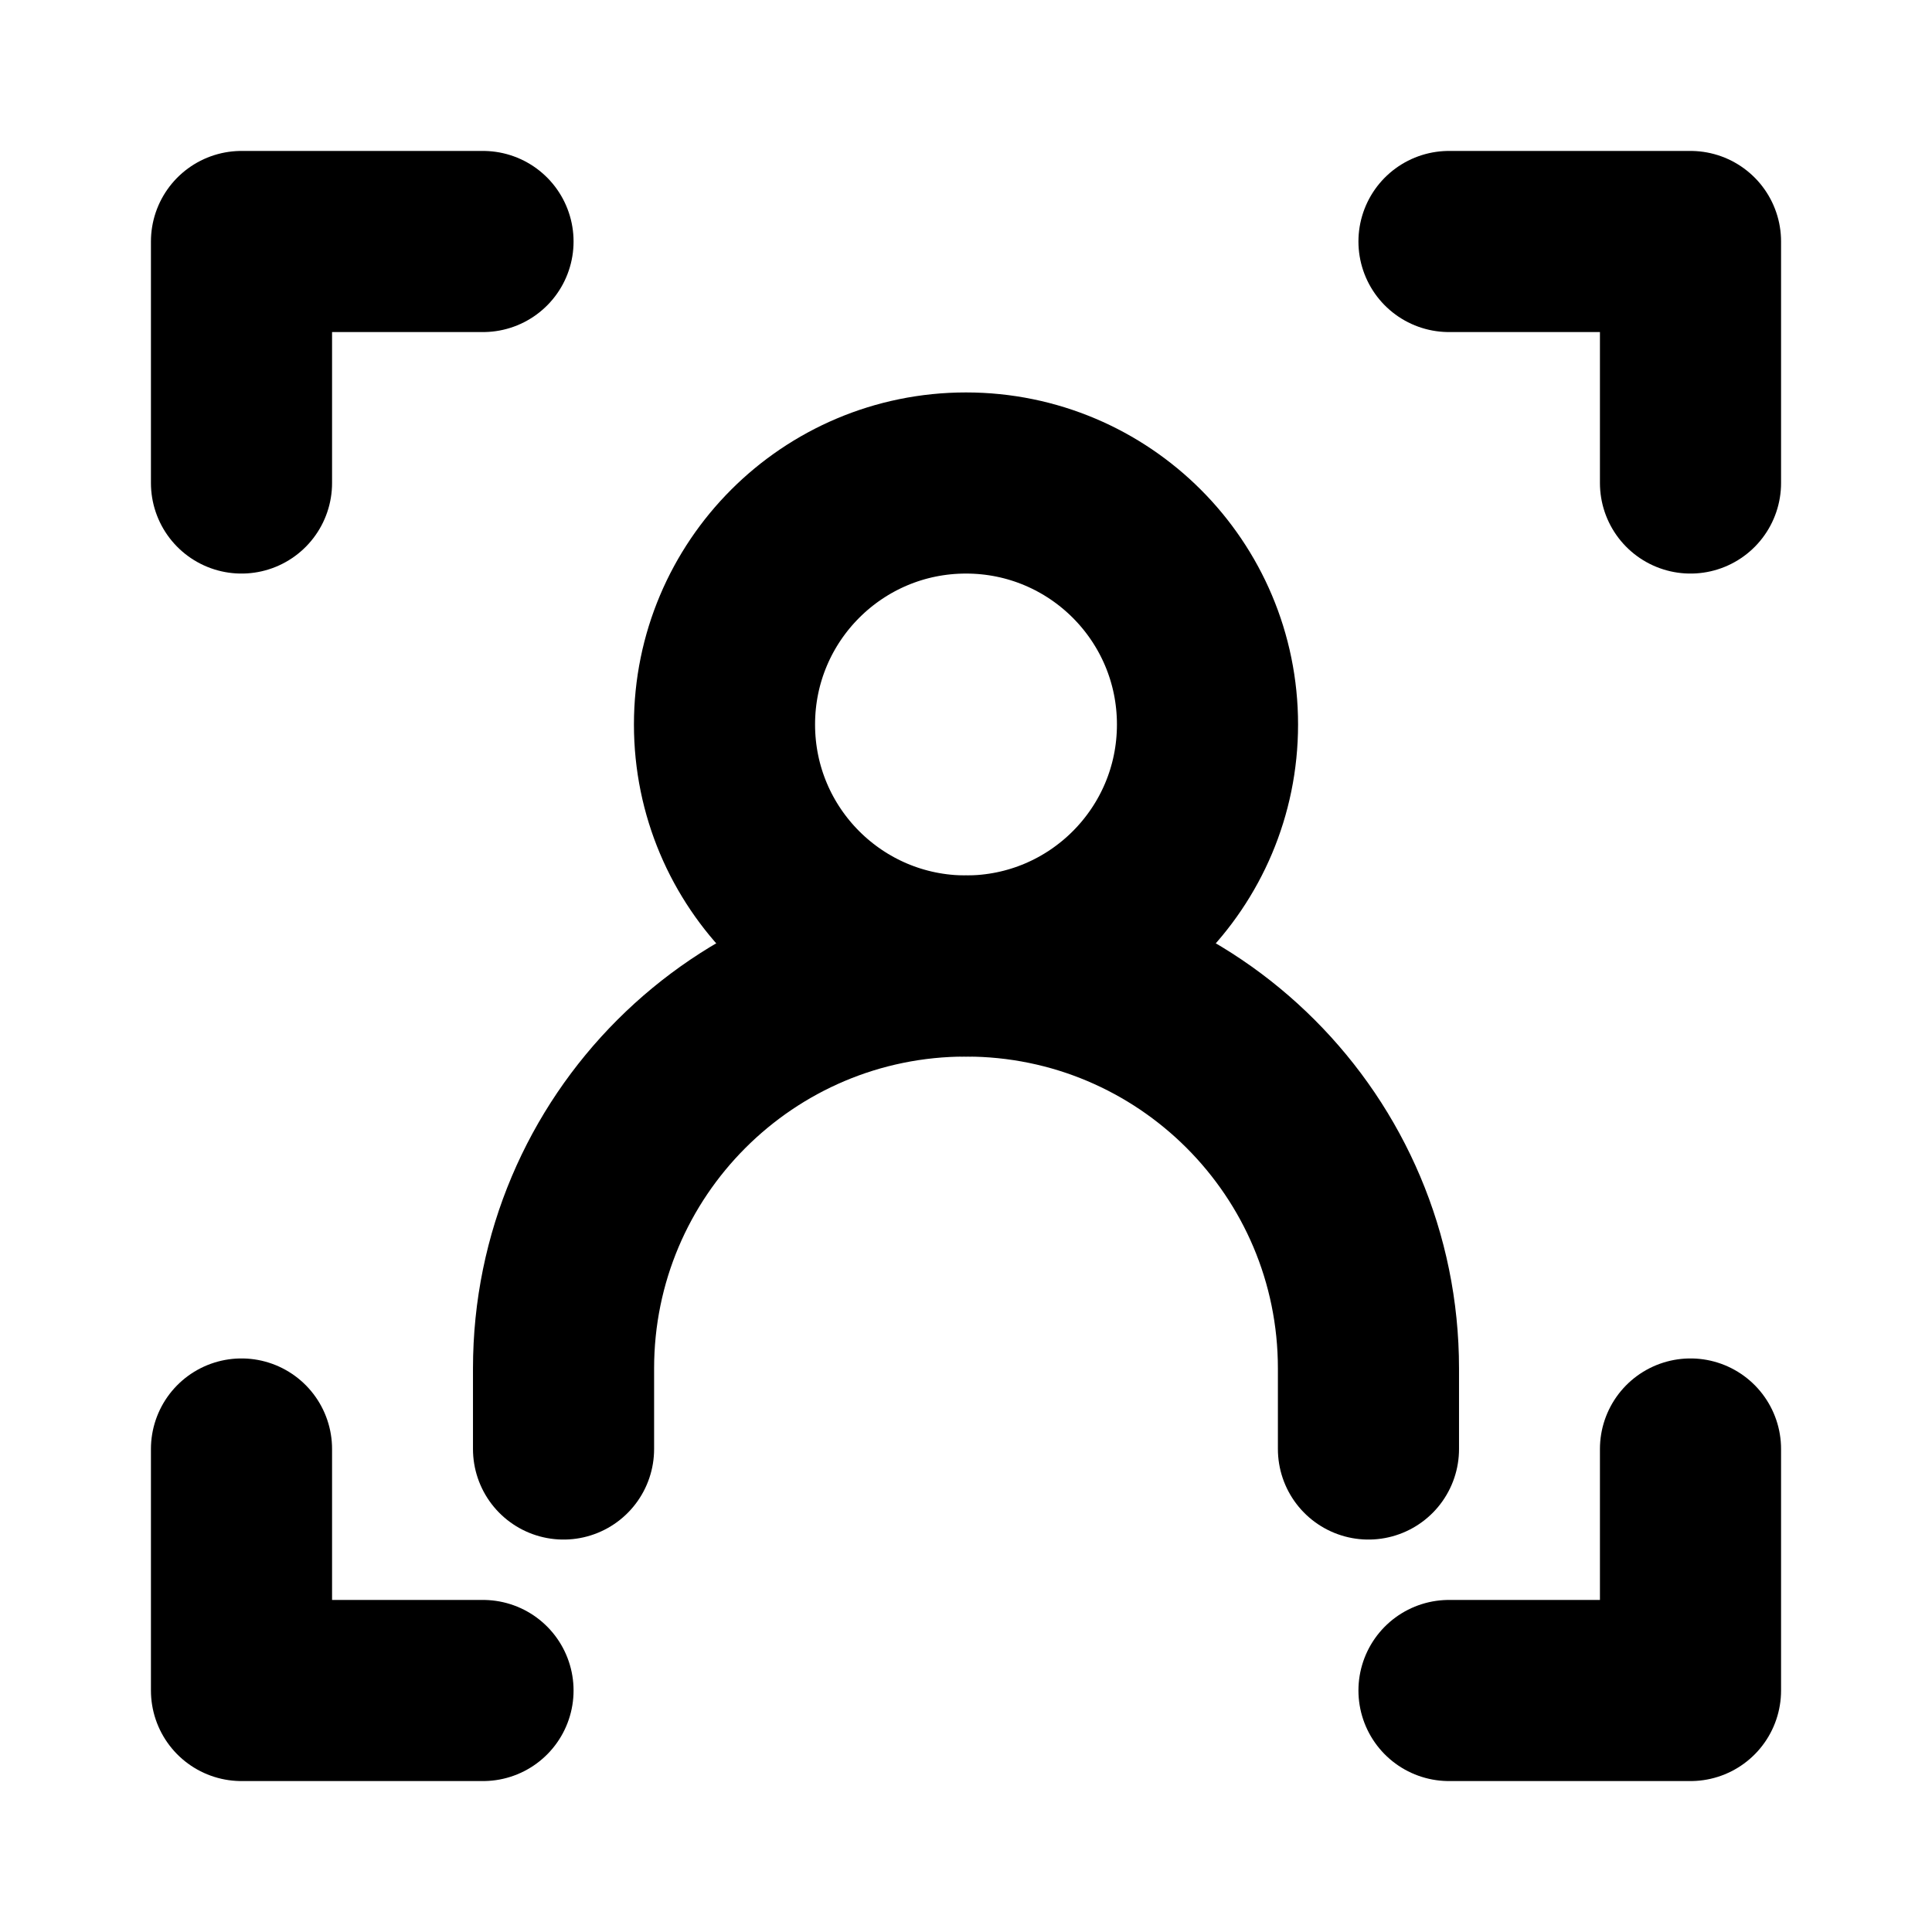 <svg width="16" height="16" viewBox="0 0 16 16" fill="none" xmlns="http://www.w3.org/2000/svg">
<path d="M4 2H2V4" stroke="black" stroke-width="1.5" stroke-linecap="round" stroke-linejoin="round"/>
<path d="M12 2H14V4" stroke="black" stroke-width="1.5" stroke-linecap="round" stroke-linejoin="round"/>
<path d="M4 14H2V12" stroke="black" stroke-width="1.5" stroke-linecap="round" stroke-linejoin="round"/>
<path d="M4.667 12V11.333C4.667 9.492 6.159 8 8 8C9.841 8 11.333 9.492 11.333 11.333V12" stroke="black" stroke-width="1.5" stroke-linecap="round" stroke-linejoin="round"/>
<path d="M8 8C9.105 8 10 7.105 10 6C10 4.895 9.105 4 8 4C6.895 4 6 4.895 6 6C6 7.105 6.895 8 8 8Z" stroke="black" stroke-width="1.5" stroke-linecap="round" stroke-linejoin="round"/>
<path d="M12 14H14V12" stroke="black" stroke-width="1.5" stroke-linecap="round" stroke-linejoin="round"/>
</svg>
